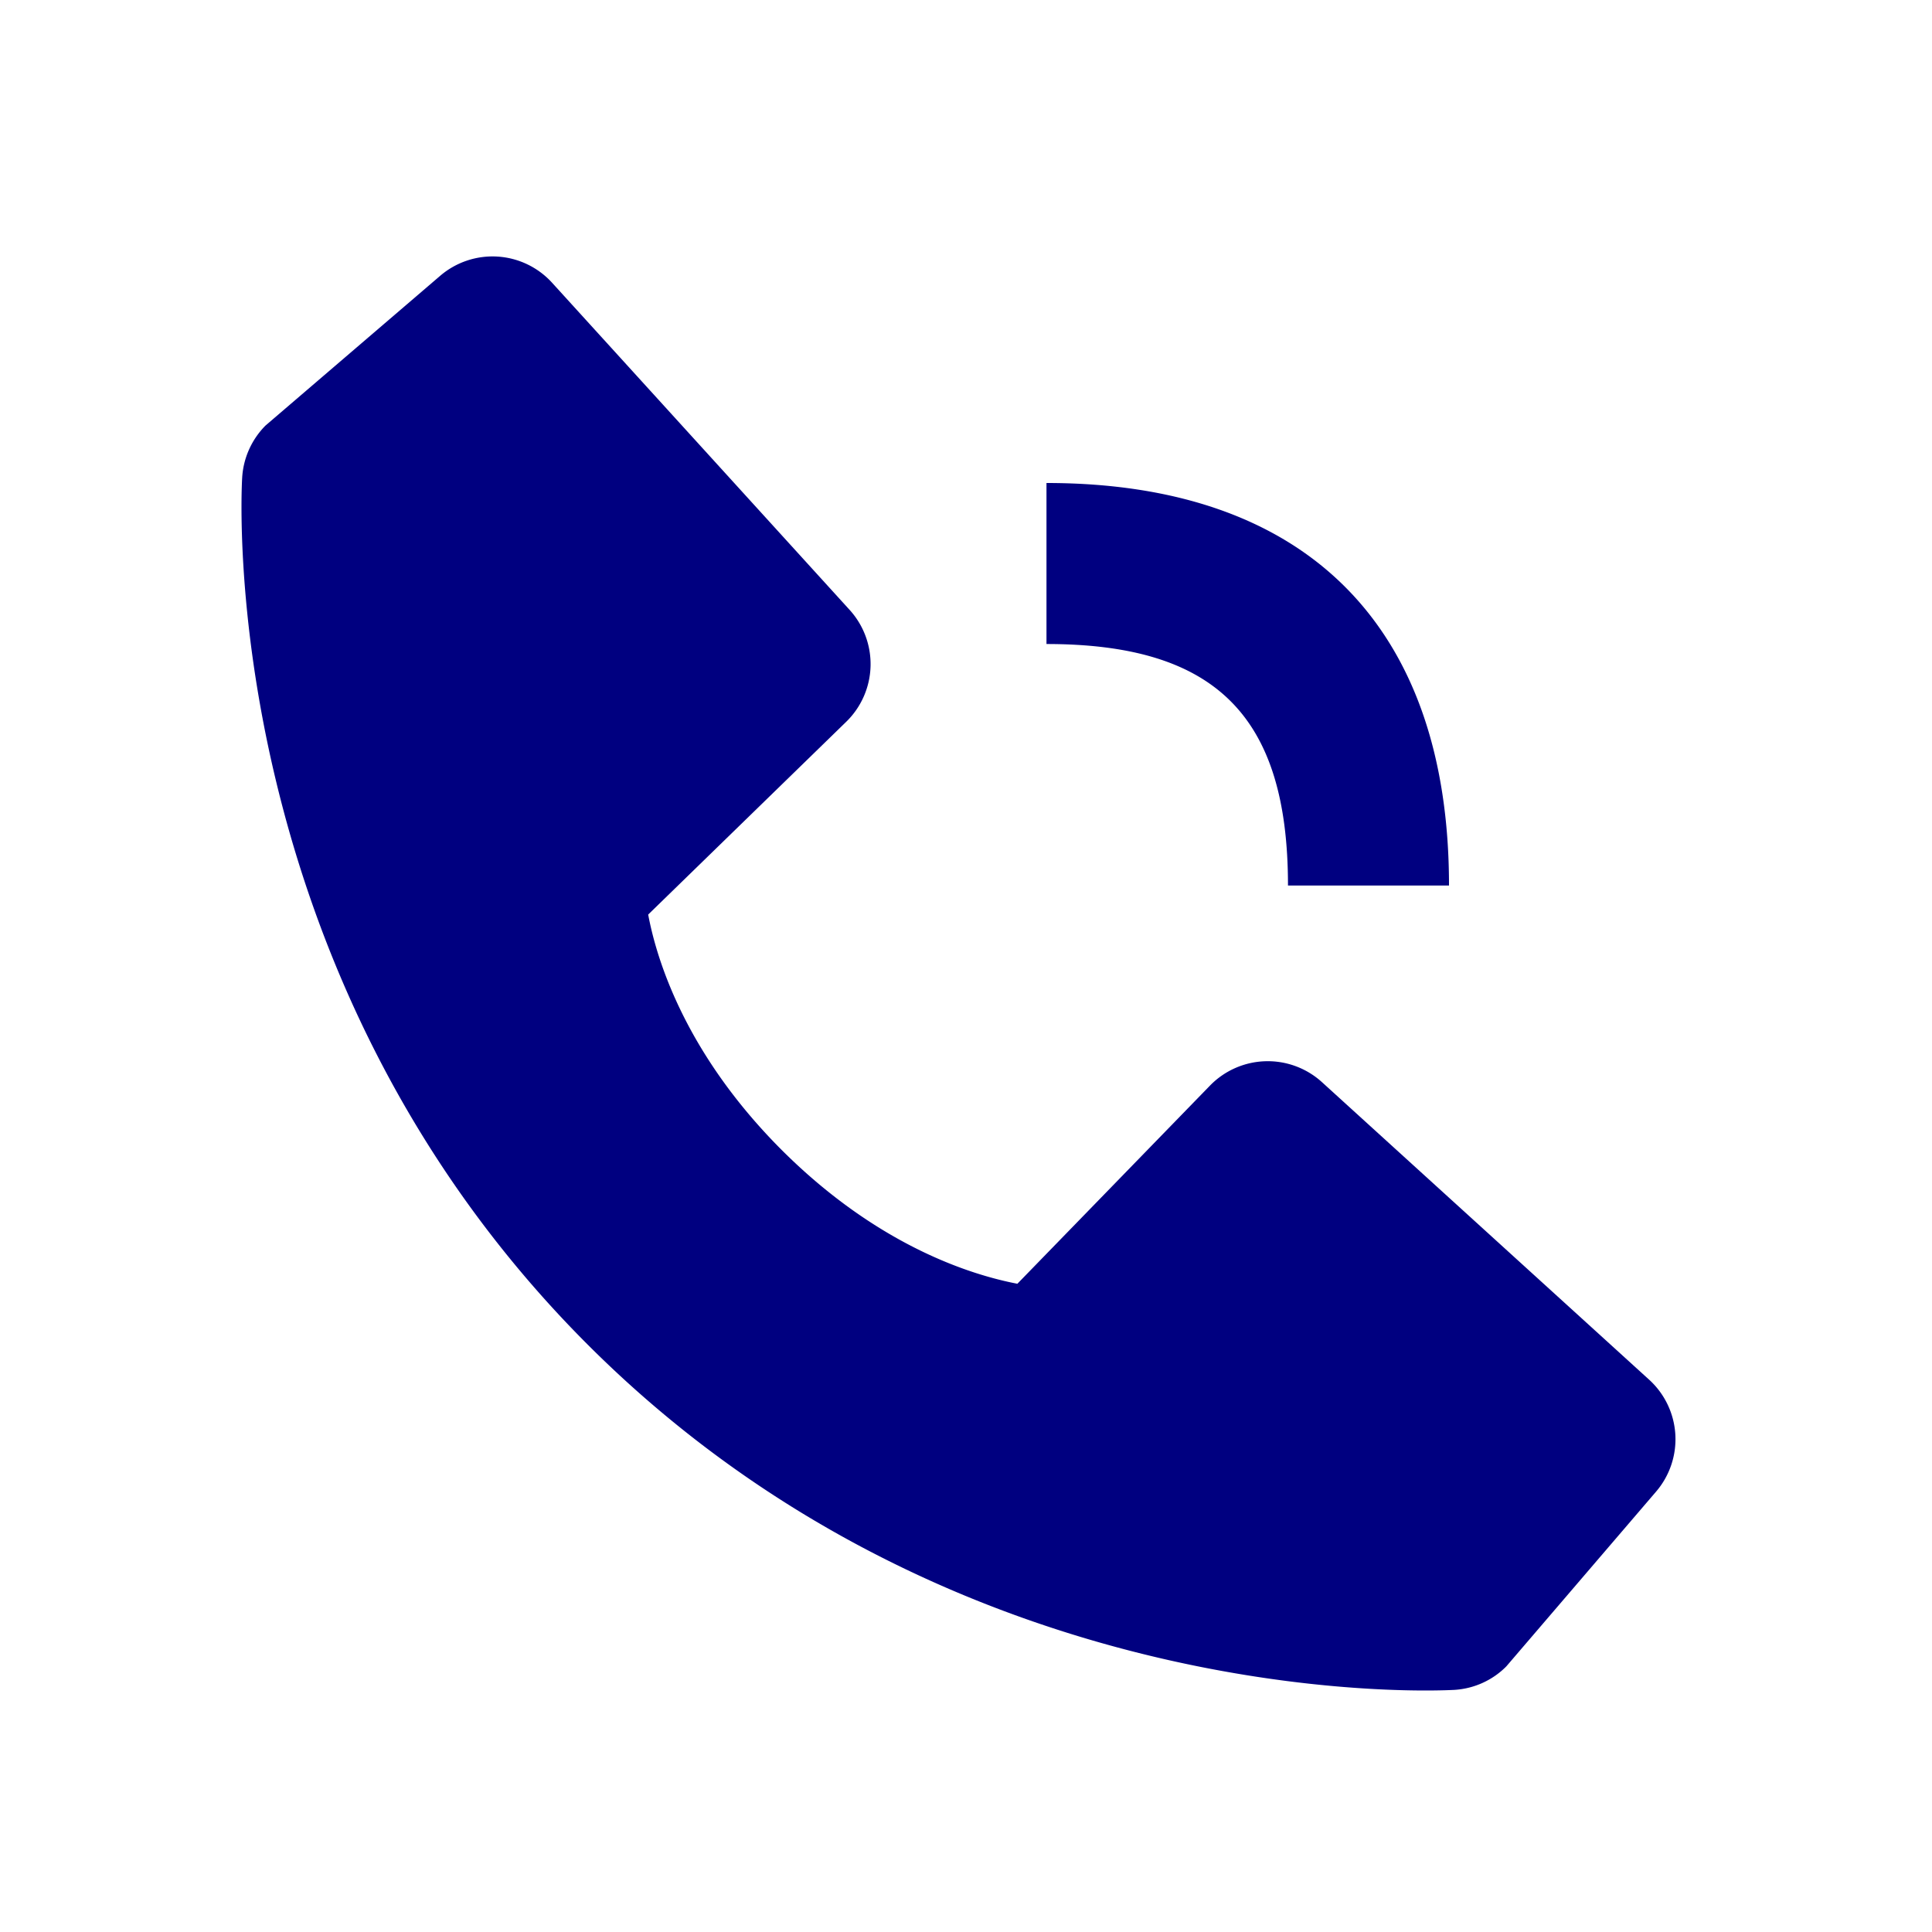 <svg width="32" height="32" fill="none" xmlns="http://www.w3.org/2000/svg"><g clip-path="url(#clip0_102_163)"><path d="M17.333 10.667c2.804 0 4 1.196 4 4H24C24 10.367 21.633 8 17.333 8v2.667zm4.563 7.257a1.335 1.335 0 00-1.855.057l-3.19 3.282c-.768-.147-2.312-.628-3.902-2.214-1.589-1.59-2.07-3.138-2.213-3.901l3.279-3.192a1.334 1.334 0 00.057-1.855L9.145 4.684a1.333 1.333 0 00-1.854-.116L4.397 7.049c-.23.232-.368.54-.386.866-.02.333-.402 8.229 5.721 14.354C15.073 27.61 21.764 28 23.607 28c.269 0 .434-.008.478-.01.326-.019.634-.157.864-.389l2.48-2.894a1.333 1.333 0 00-.114-1.855l-5.419-4.928z" fill="navy"/></g><defs><clipPath id="clip0_102_163"><path fill="#fff" d="M0 0h32v32H0z"/></clipPath></defs></svg>
